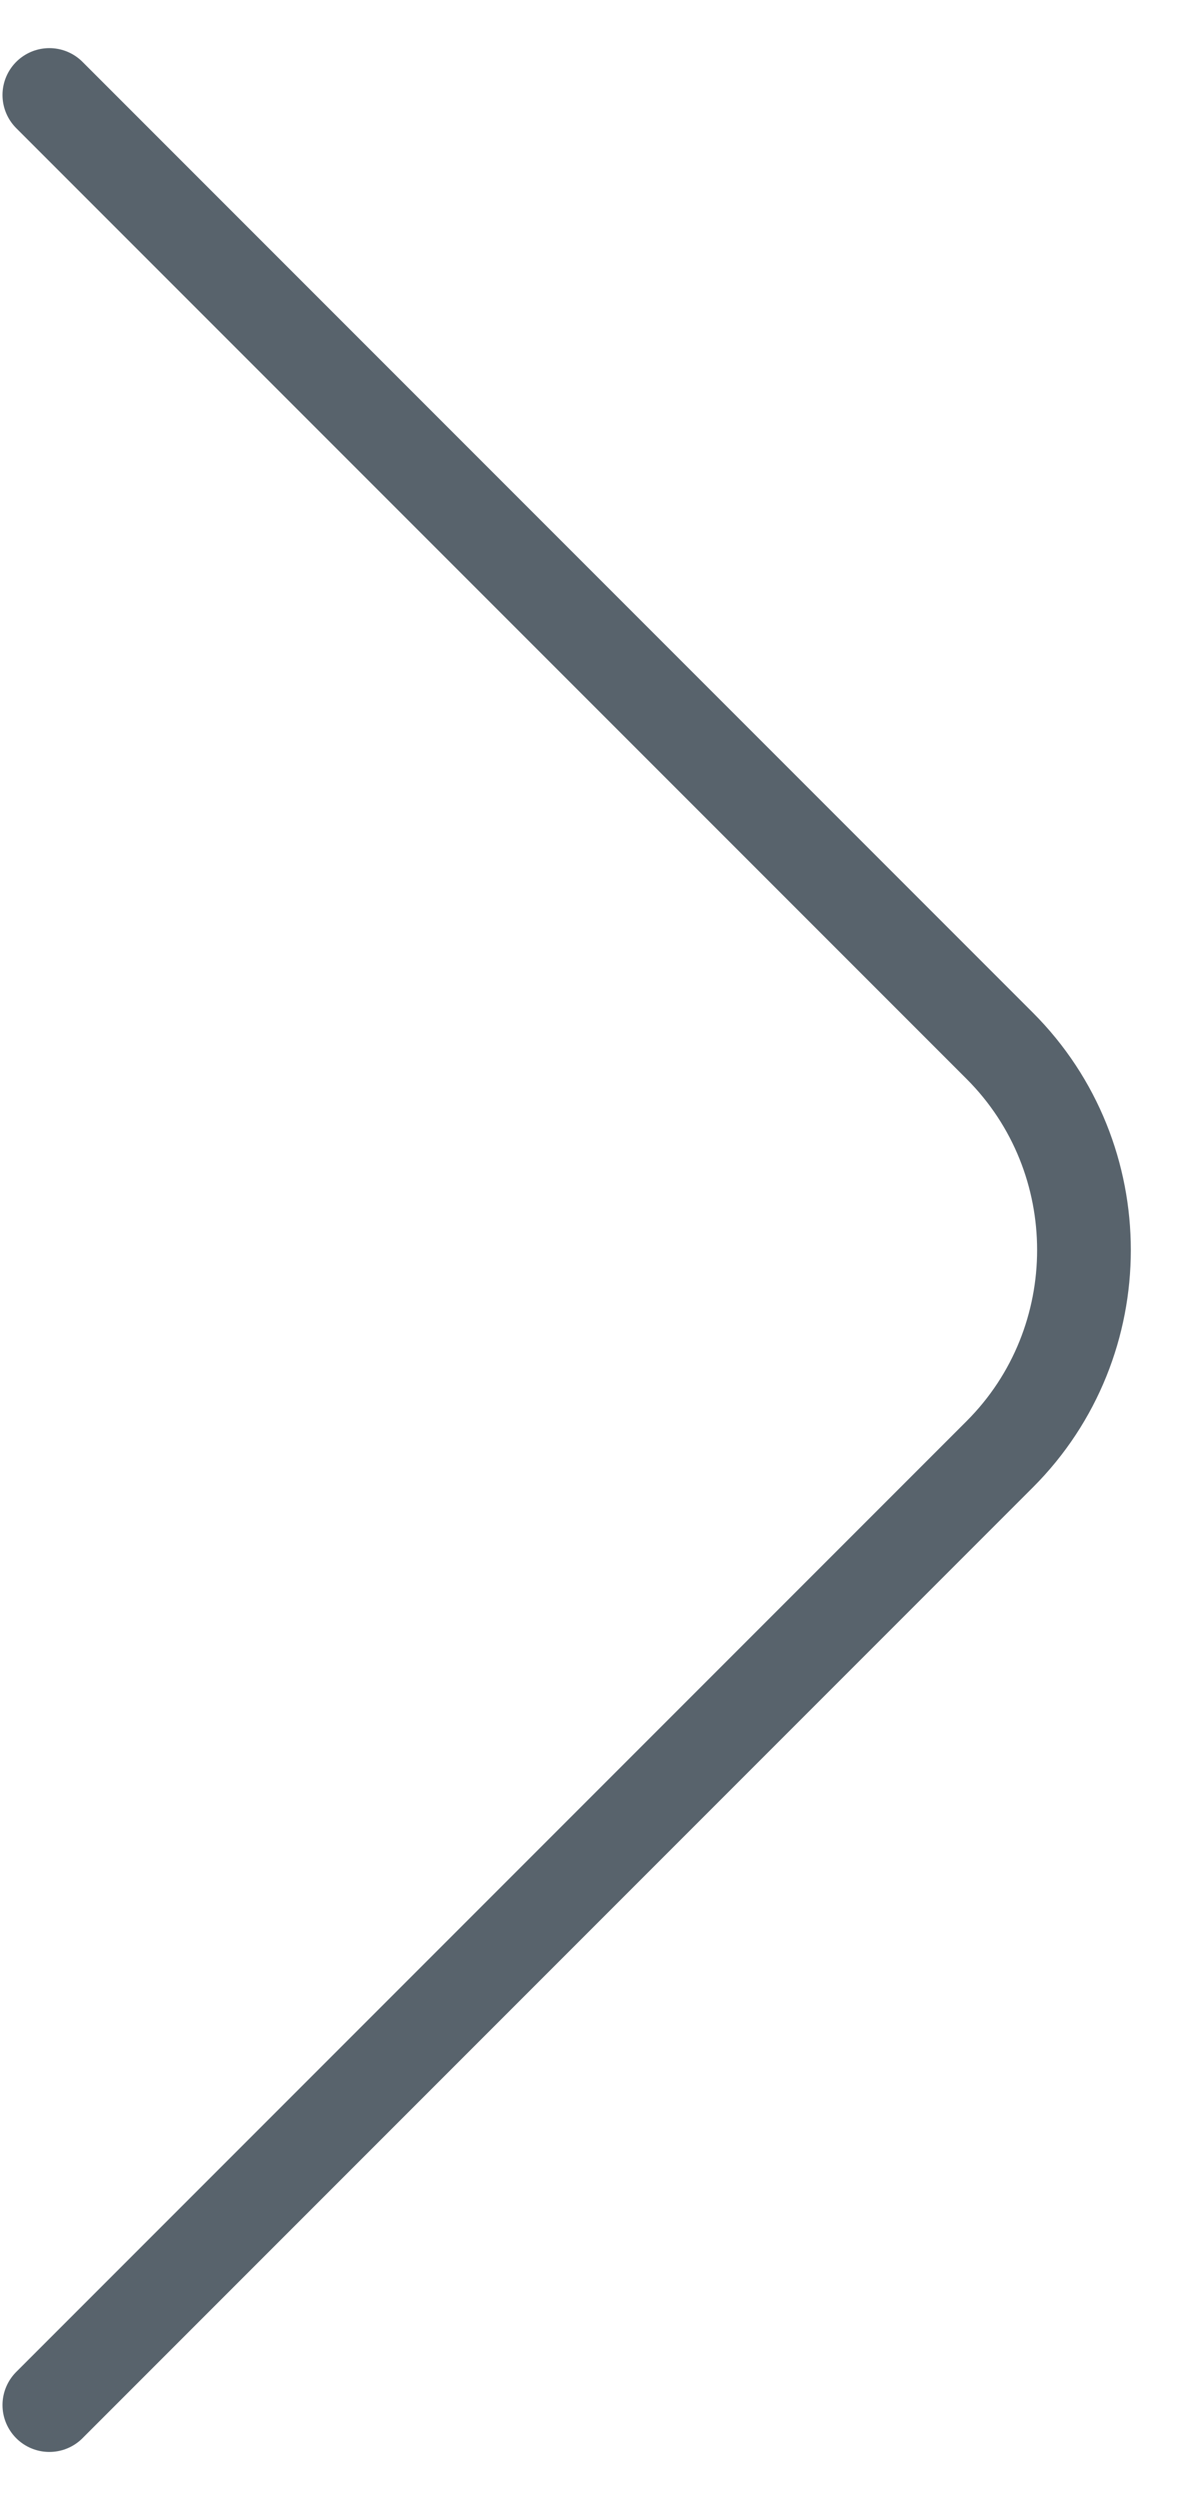 <svg width="19" height="40" viewBox="0 0 19 40" fill="none" xmlns="http://www.w3.org/2000/svg">
<path d="M0.79 38.48L16.003 23.267C17.8 21.47 17.8 18.53 16.003 16.733L0.79 1.52" stroke="#58636C" stroke-width="1.5" stroke-miterlimit="10" stroke-linecap="round" stroke-linejoin="round"/>
</svg>
